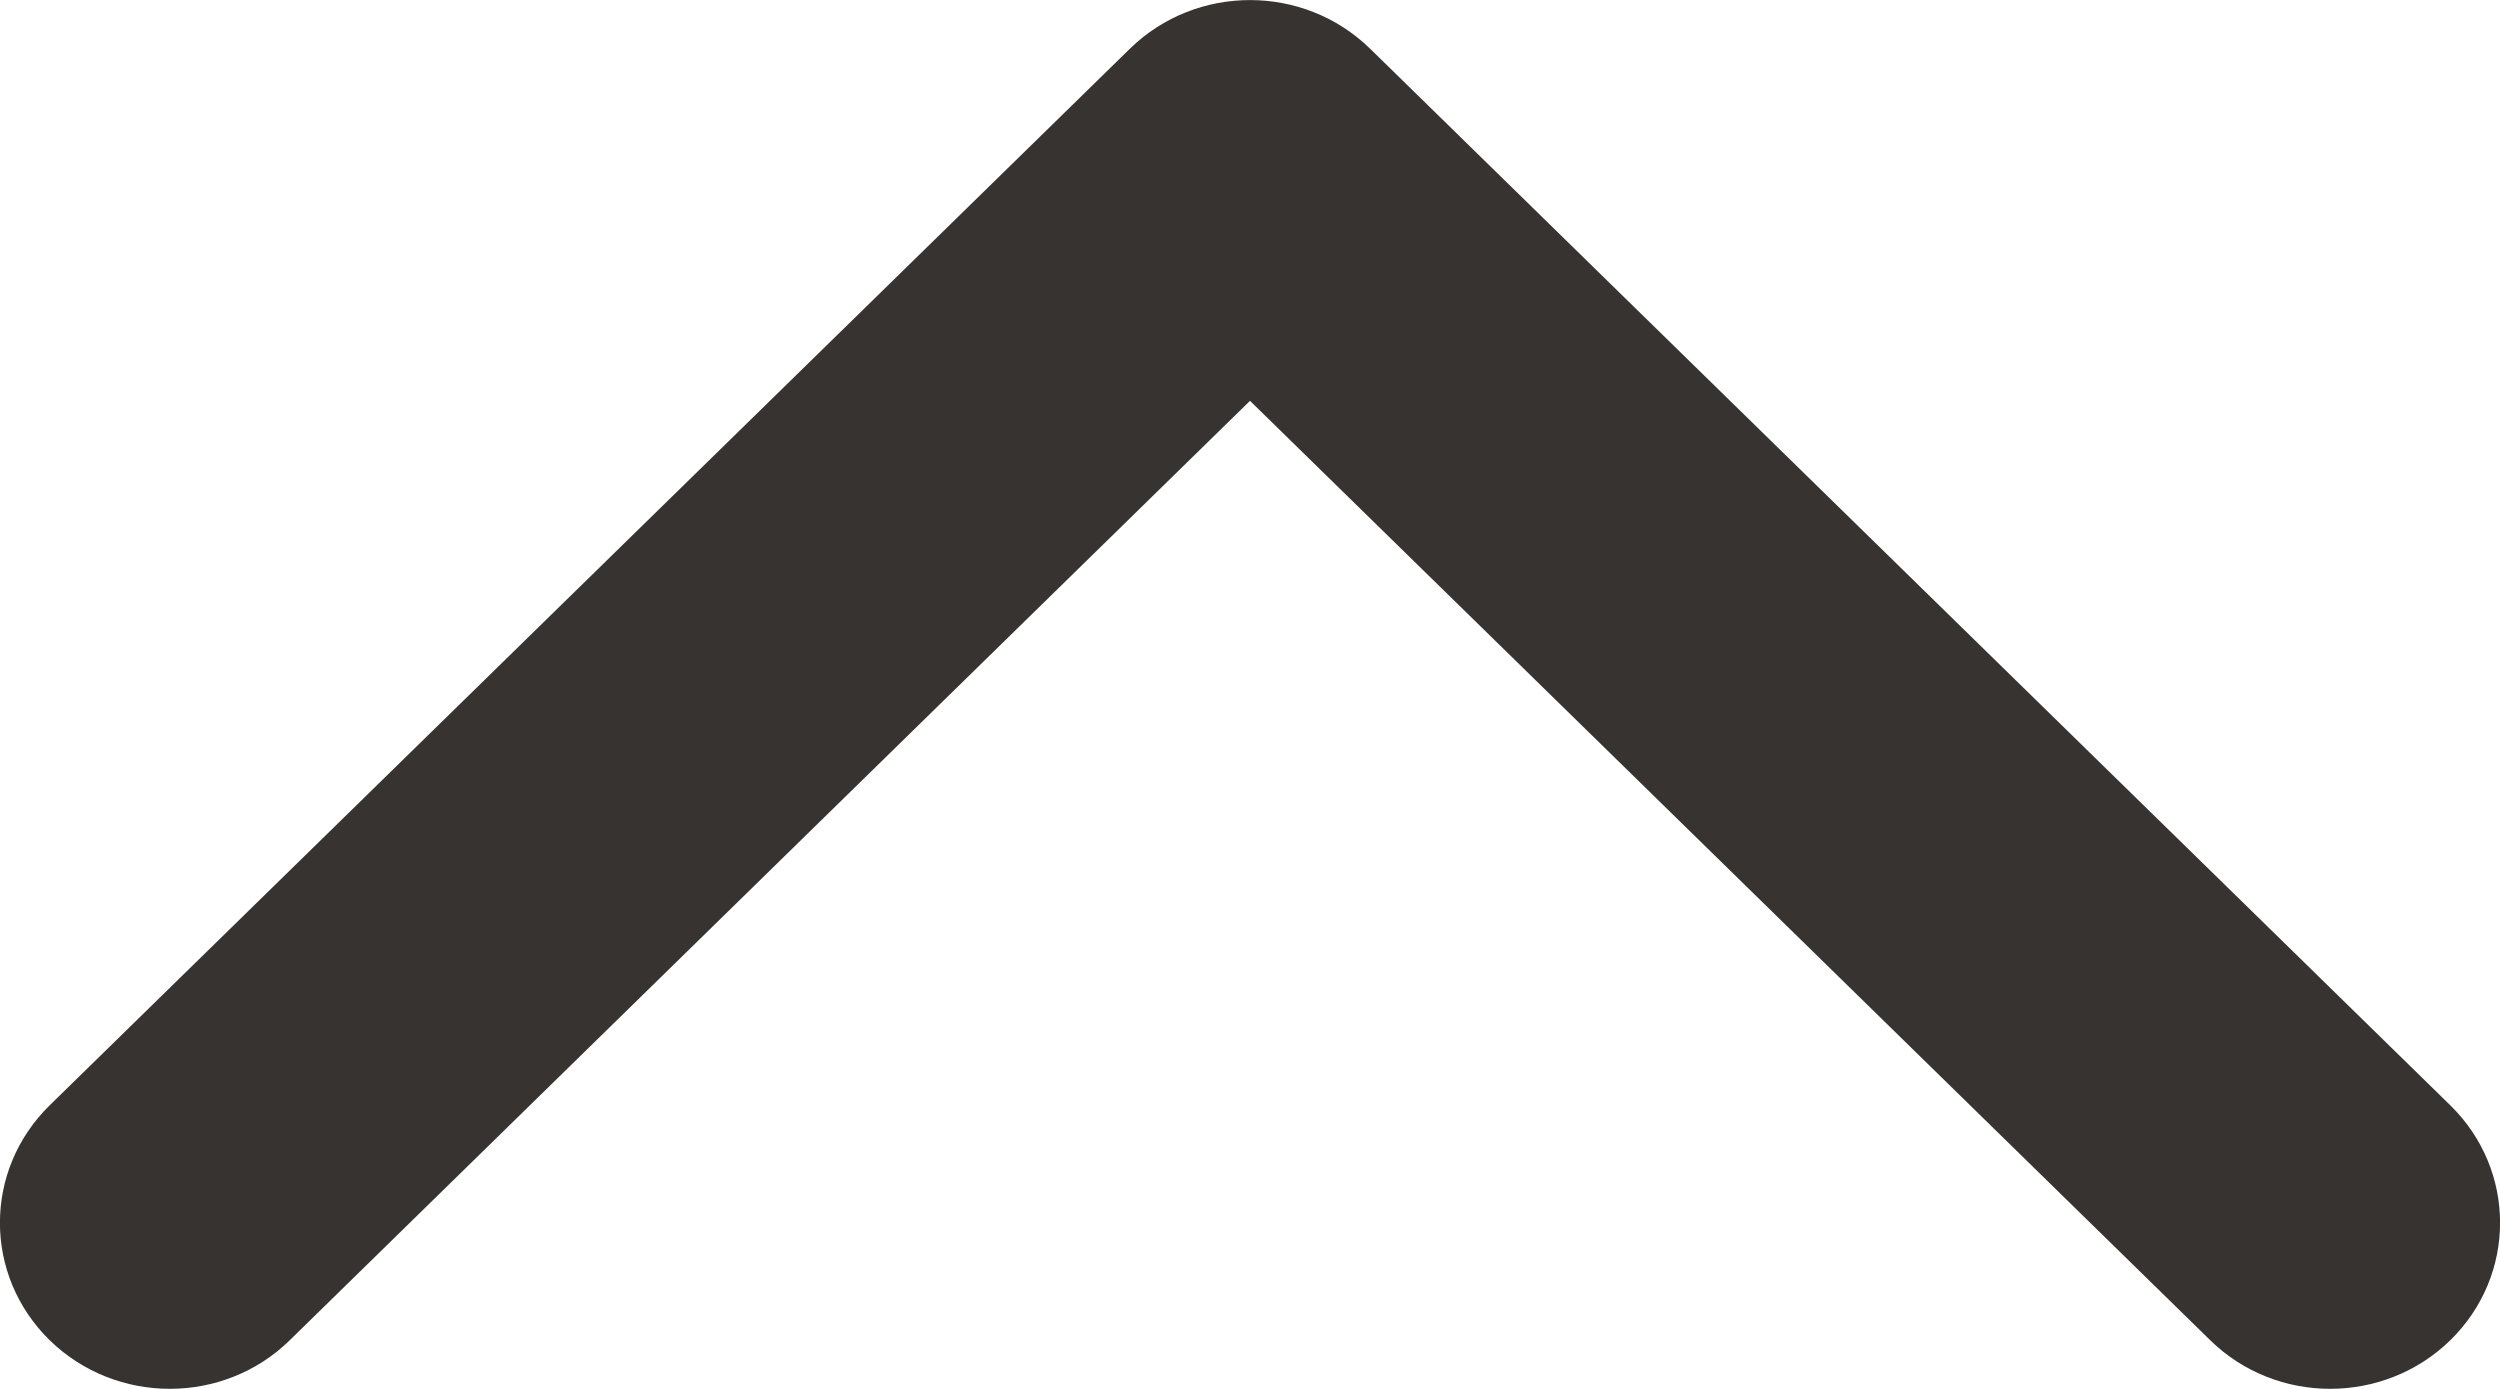 <svg width="9" height="5" viewBox="0 0 9 5" fill="none" xmlns="http://www.w3.org/2000/svg">
<path fill-rule="evenodd" clip-rule="evenodd" d="M8.821 3.979L4.932 0.175C4.693 -0.058 4.307 -0.058 4.068 0.175L0.179 3.979C-0.06 4.213 -0.06 4.591 0.179 4.825C0.418 5.058 0.805 5.058 1.043 4.825L4.5 1.443L7.957 4.825C8.195 5.058 8.582 5.058 8.821 4.825C9.06 4.591 9.06 4.213 8.821 3.979Z" fill="#373331"/>
</svg>
